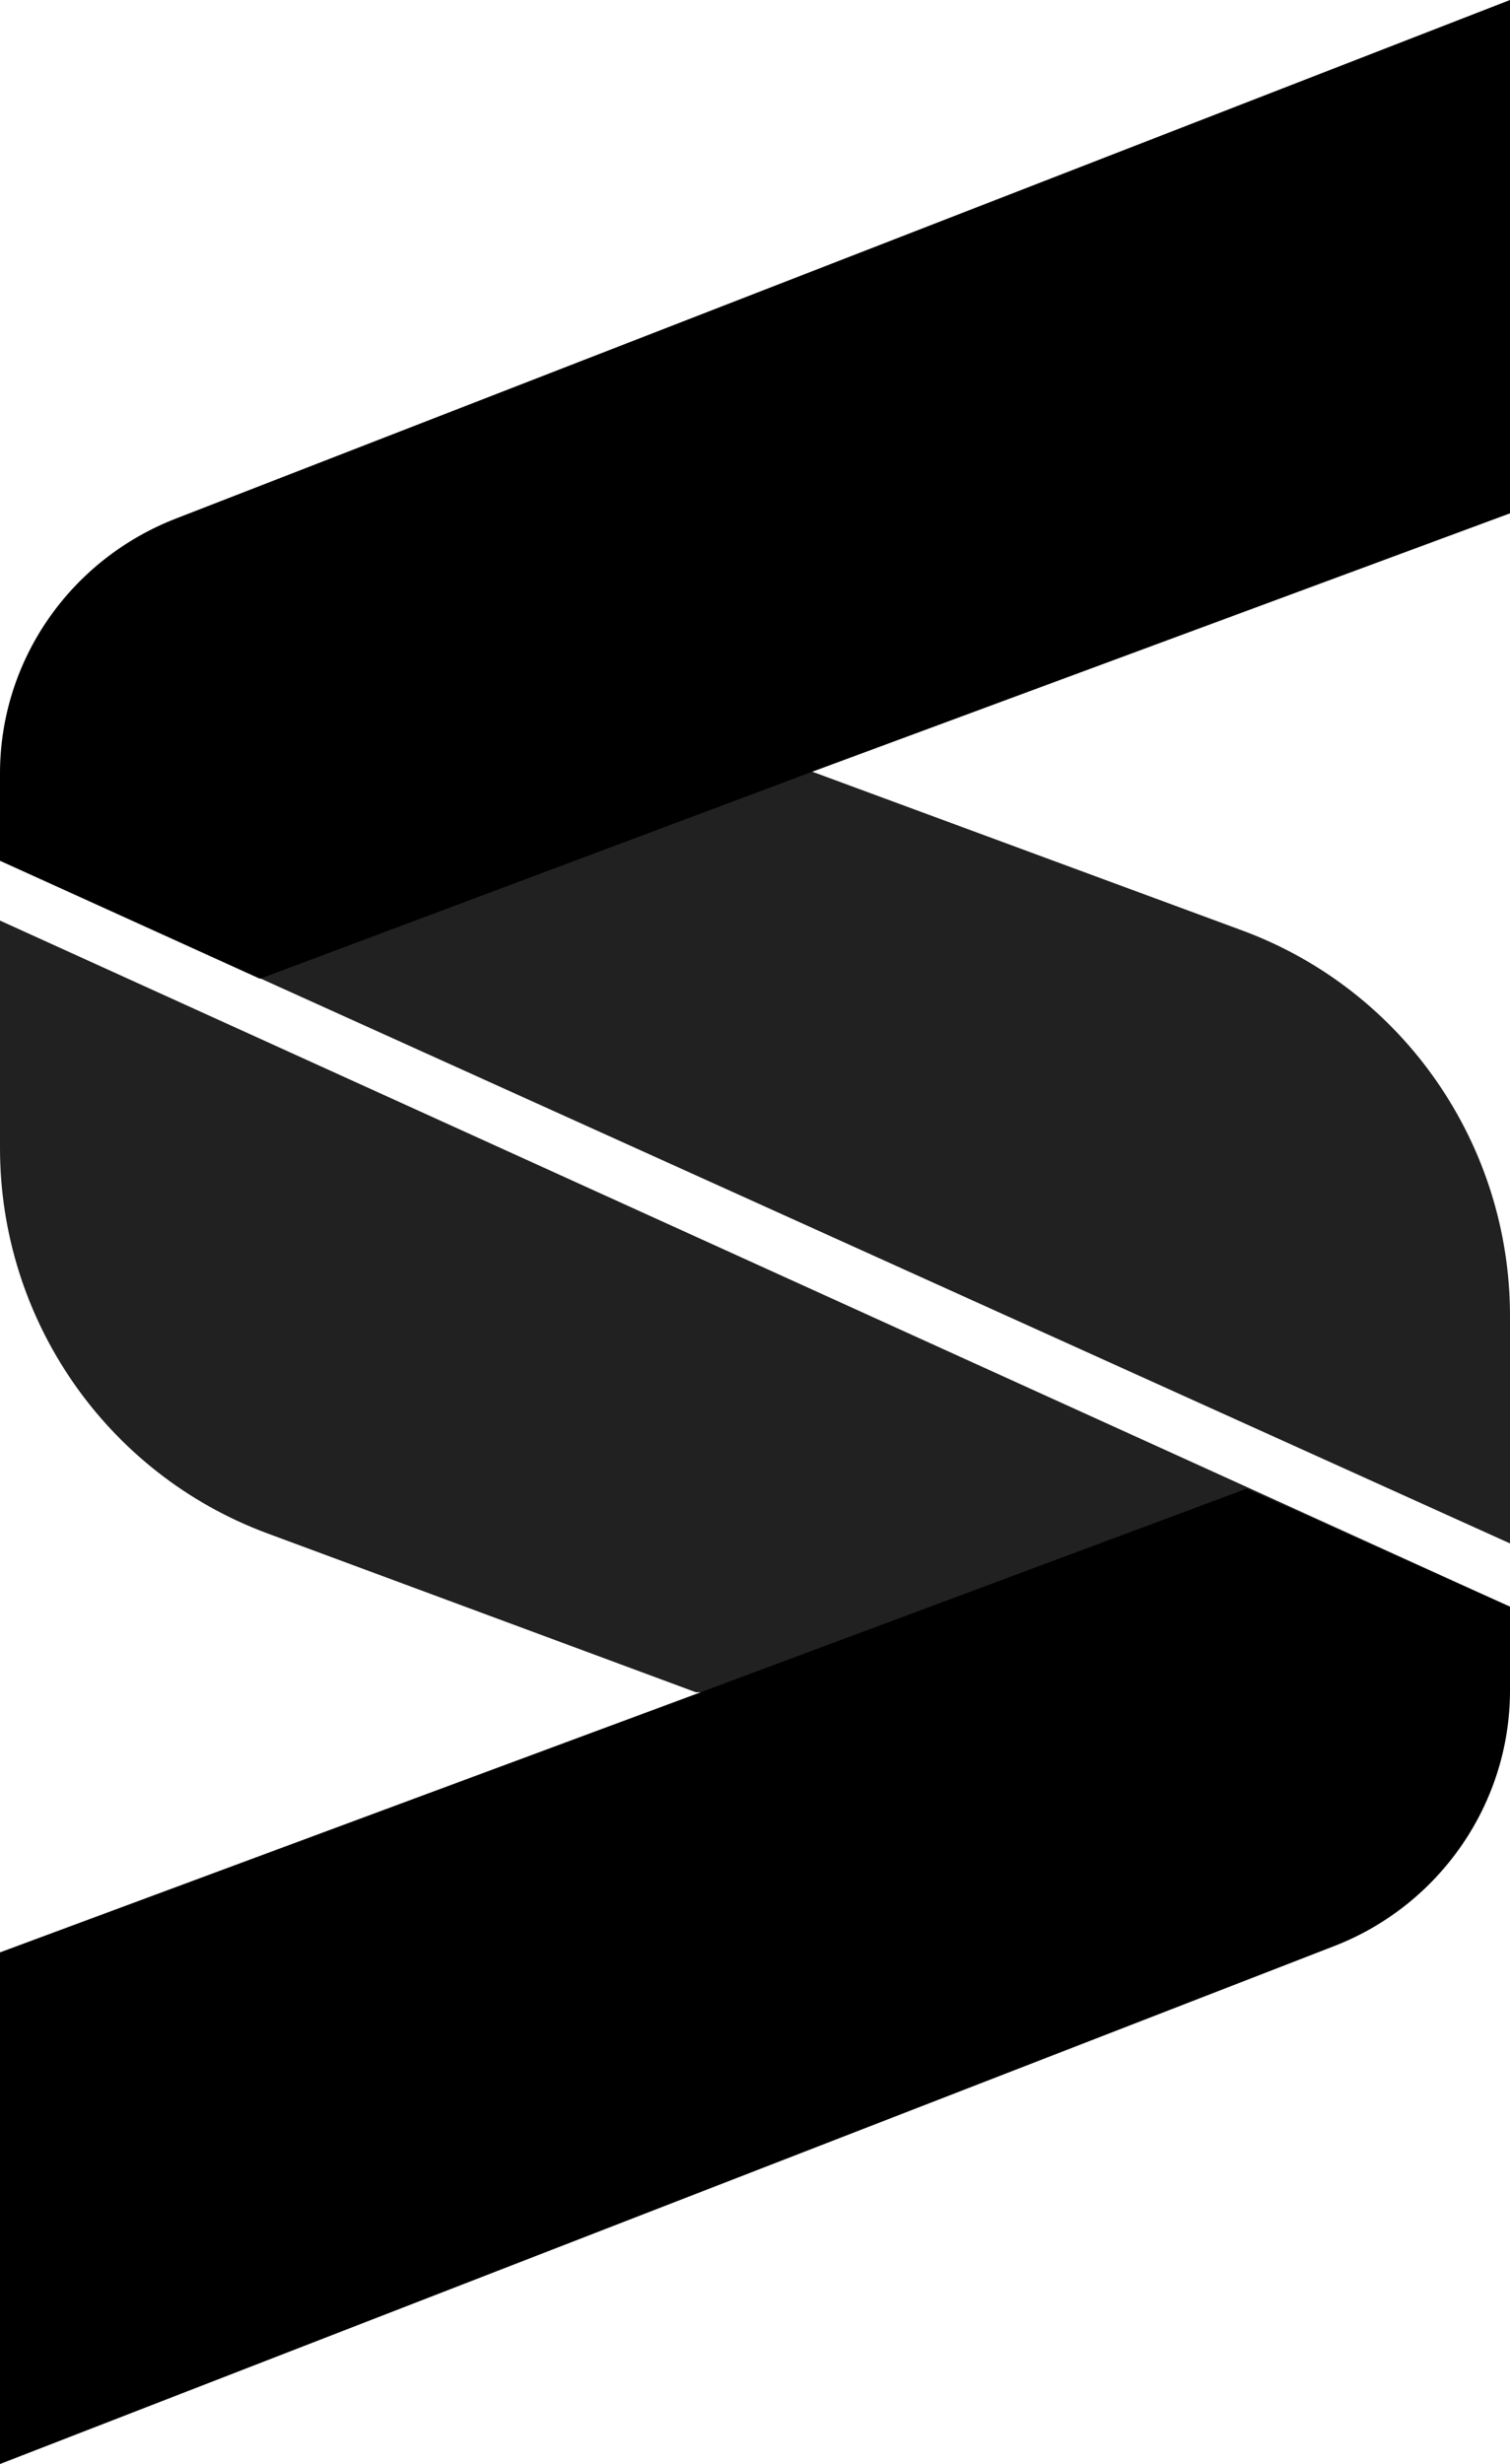 <svg xmlns="http://www.w3.org/2000/svg" width="88.3" height="144"><style>.st0{fill:#212121}</style><g id="XMLID_15_"><g id="XMLID_18_"><path id="XMLID_20_" class="st0" d="M47.5 45.1H0v5.2l88.3 39.9V76.9c0-10-6.2-19-15.6-22.5l-25.2-9.3z"/><path id="XMLID_19_" d="M47.5 45.1L88.3 30V0l-78 30.3C4.1 32.7 0 38.6 0 45.2v5.1l15.2 6.9 32.3-12.1z"/></g><path id="XMLID_17_" class="st0" d="M0 53.8v13.3c0 10 6.2 19 15.6 22.5l25.1 9.3H88.3v-5l-15.4-7L0 53.8z"/><path id="XMLID_16_" d="M88.3 93.9v4.9c0 6.6-4.1 12.5-10.2 14.9L0 144v-29.9L40.7 99l32.2-12 15.4 6.9z"/></g></svg>